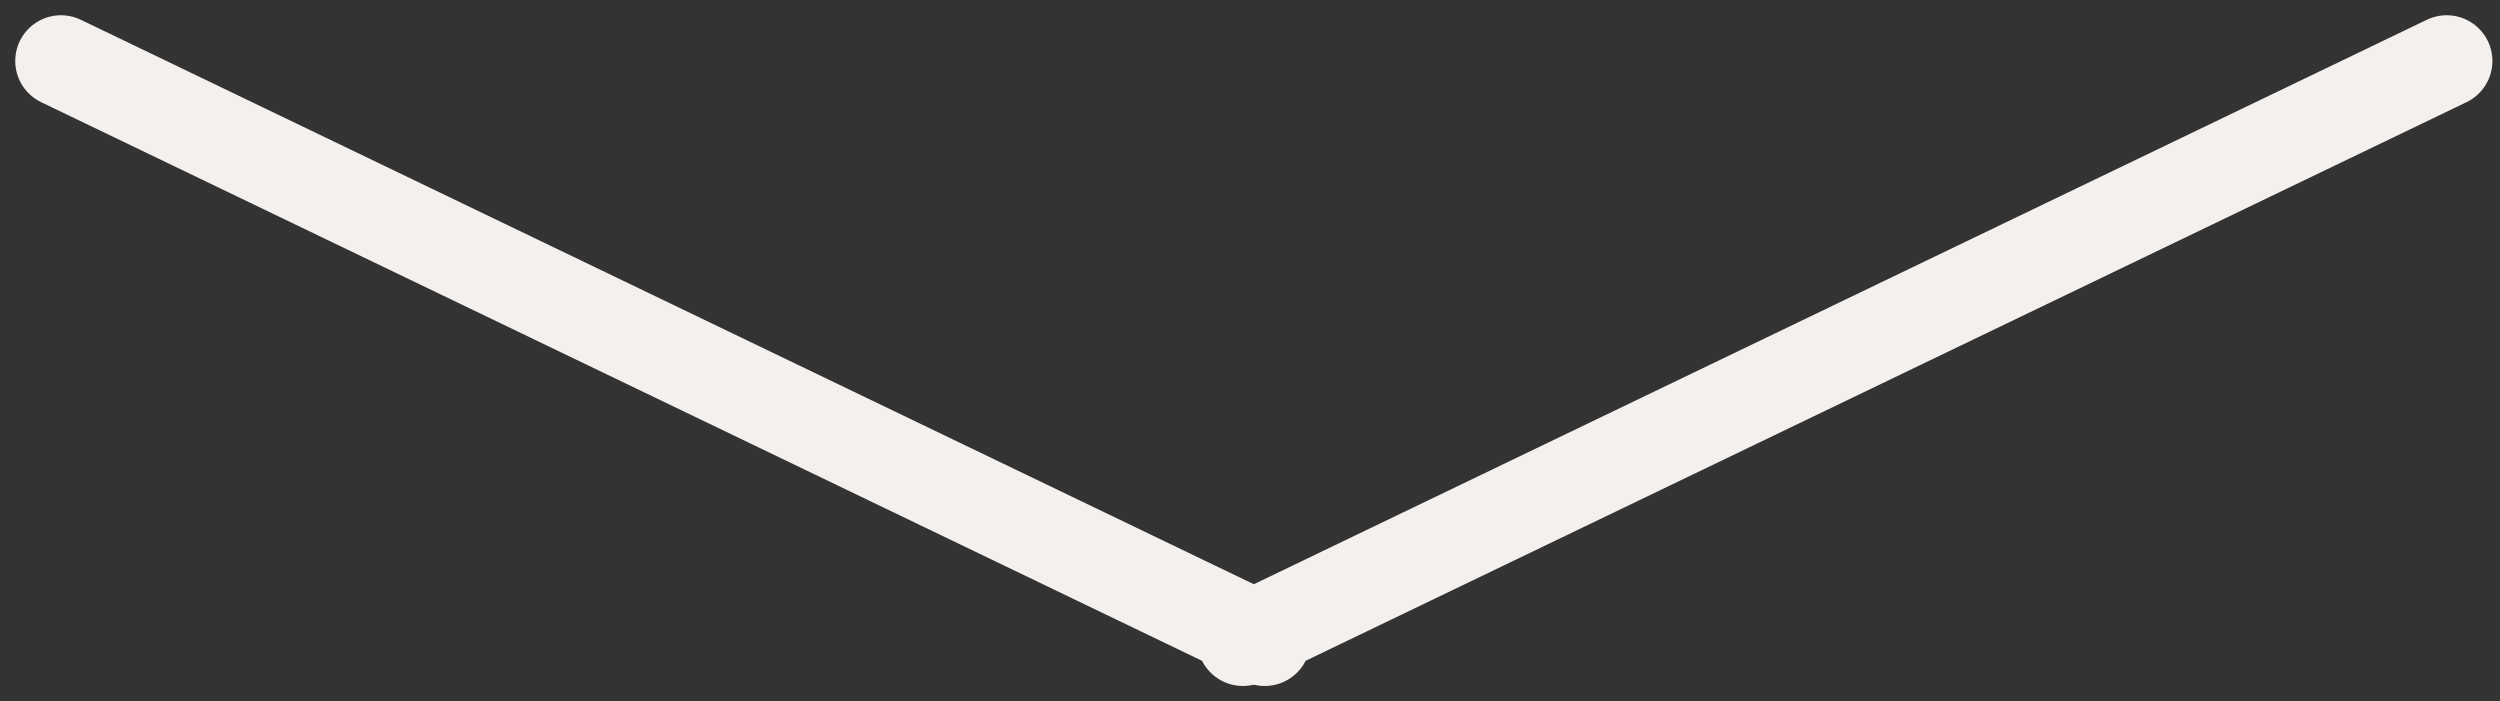 <svg width="82" height="23" viewBox="0 0 82 23" fill="none" xmlns="http://www.w3.org/2000/svg">
<rect x="0" y="0" width="82" height="23" fill="#333333" stroke="none"/>
<path d="M2 2L41.484 21" stroke="#F4F0ED" stroke-width="3" stroke-linecap="round"/>
<path d="M80.251 2L40.767 21" stroke="#F4F0ED" stroke-width="3" stroke-linecap="round"/>
</svg>
